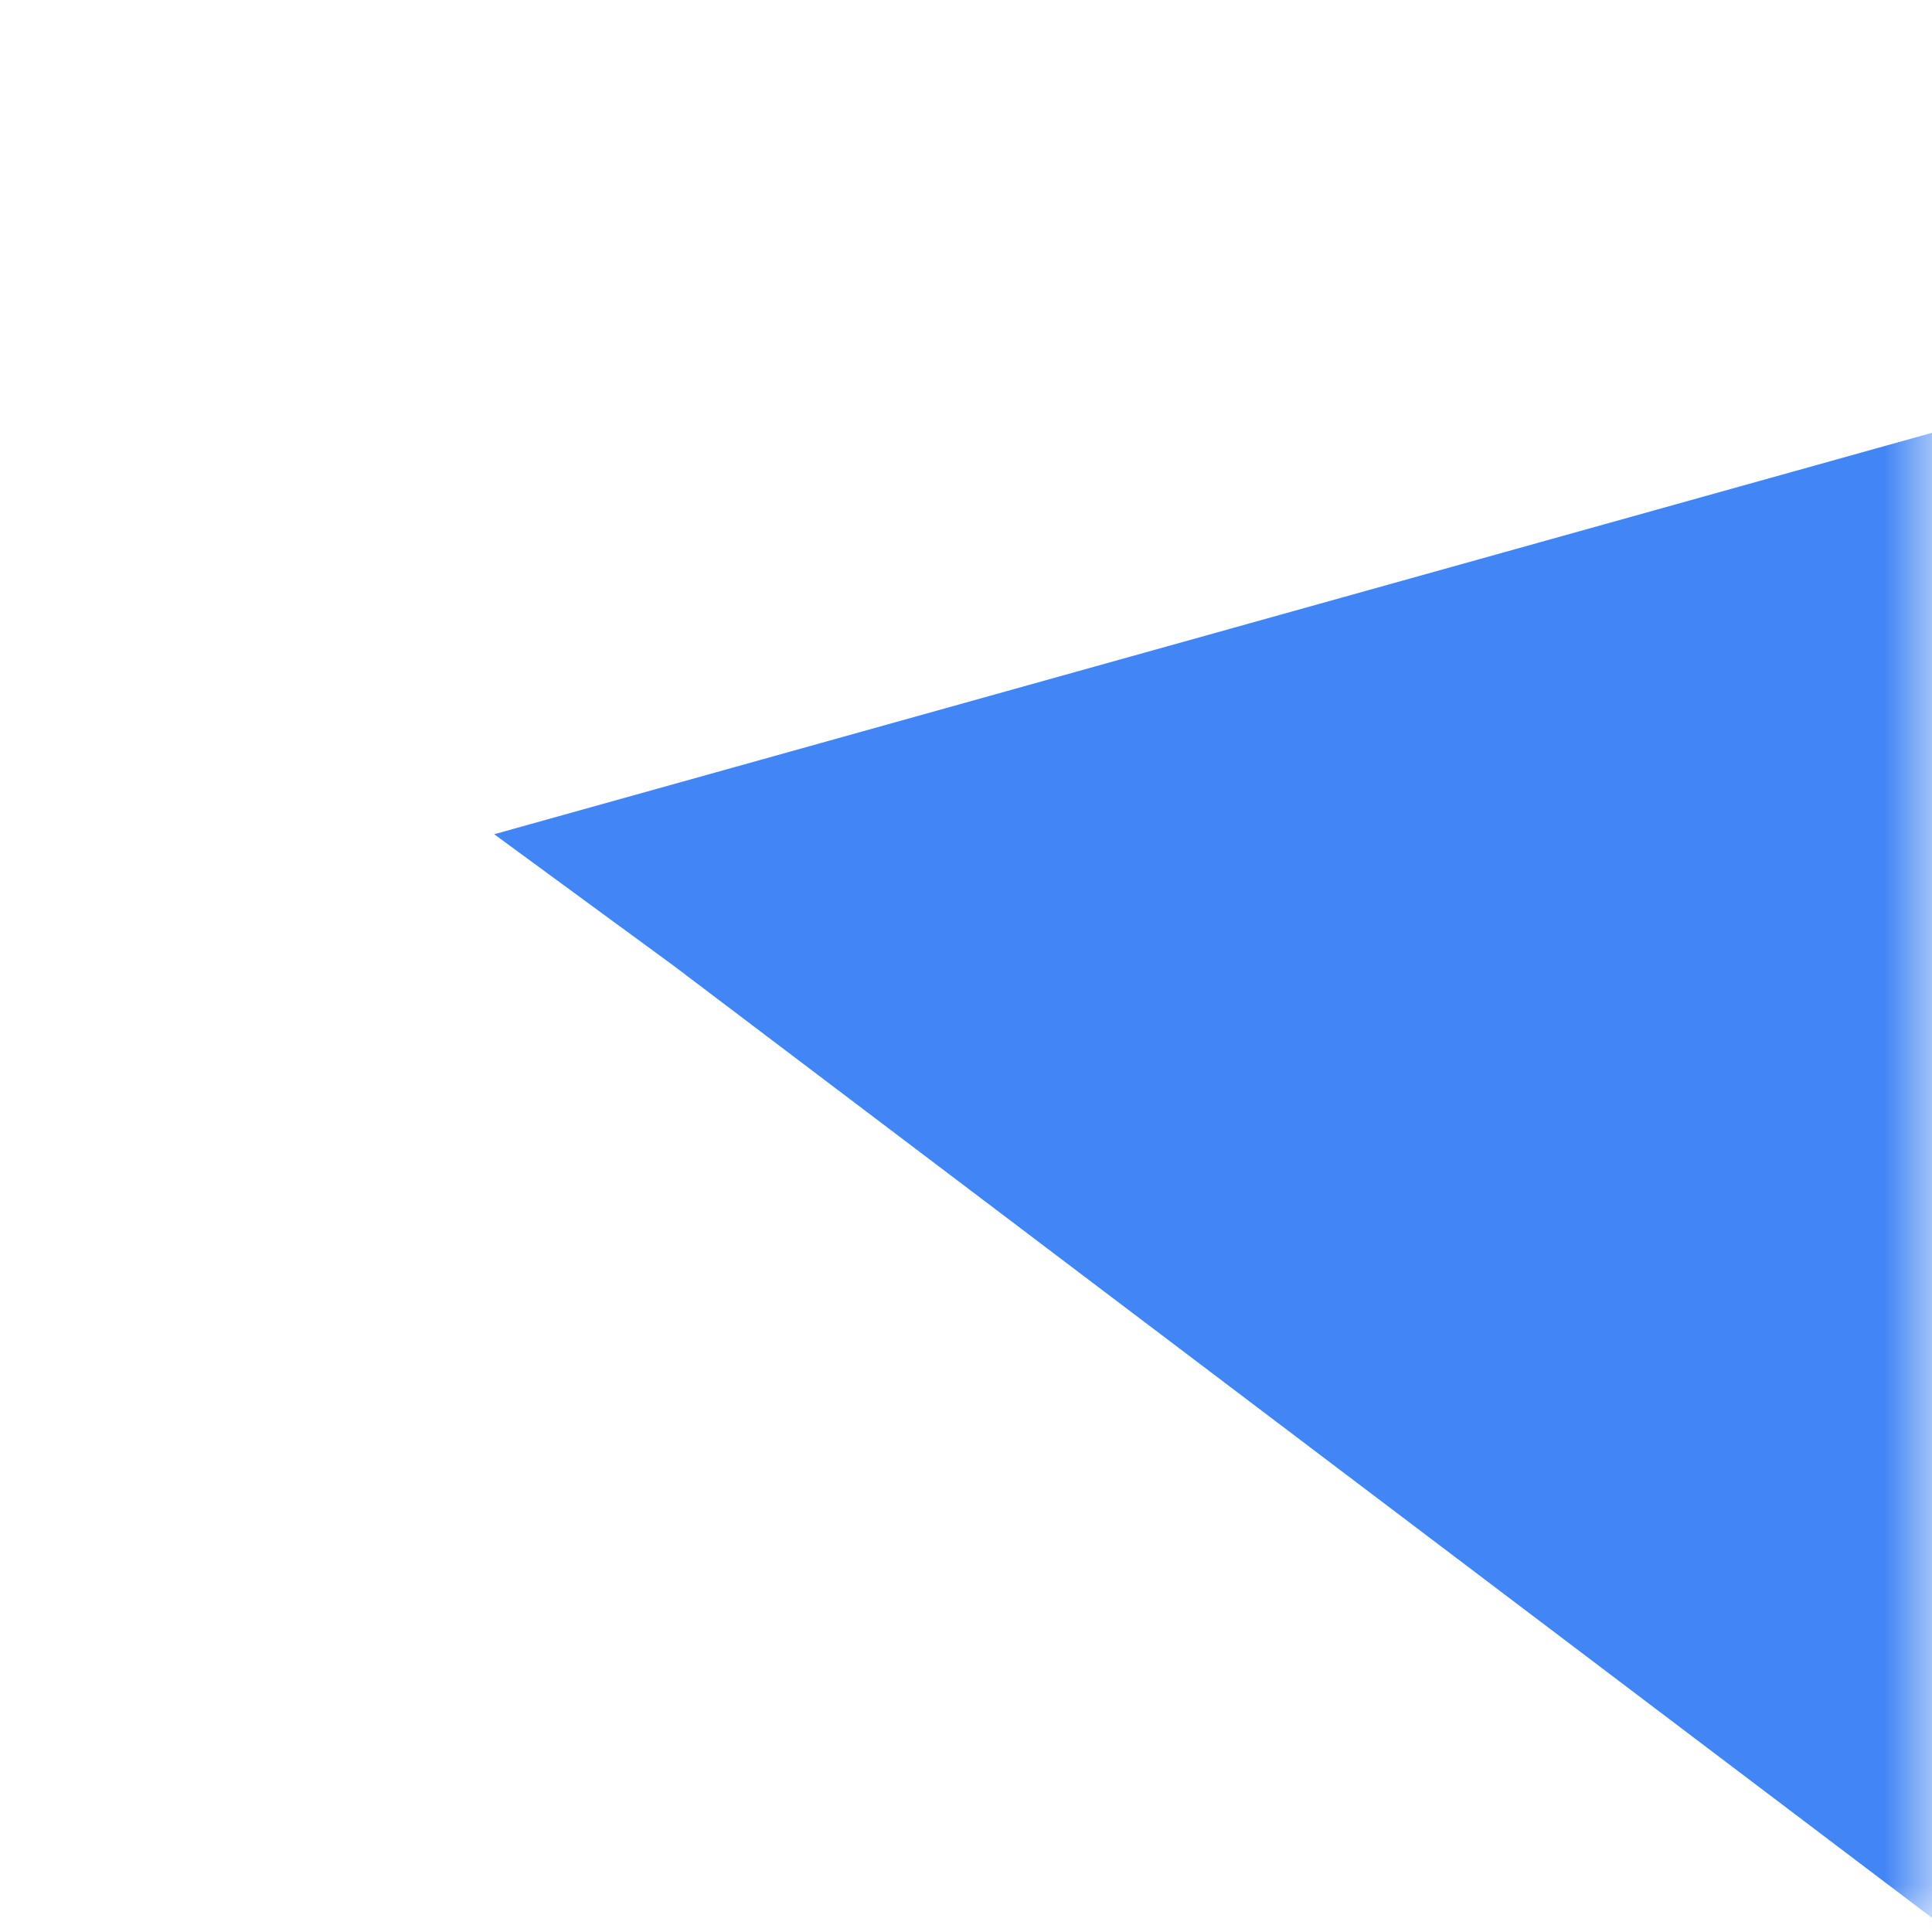 <svg xmlns="http://www.w3.org/2000/svg" xmlns:xlink="http://www.w3.org/1999/xlink" width="20" height="20" viewBox="0 0 20 20">
  <defs>
    <path id="path-1" fill-rule="evenodd" d="M19.767 8.182h-9.535v3.864h5.488C15.209 14.5 13.07 15.909 10.233 15.909c-3.349 0-6.047-2.636-6.047-5.909s2.698-5.909 6.047-5.909c1.442 0 2.744.5 3.767 1.318L16.977 2.5C15.163.955 12.837 0 10.233 0 4.558 0 0 4.455 0 10s4.558 10 10.233 10C15.349 20 20 16.364 20 10c0-.591-.093-1.227-.233-1.818z"/>
    <mask id="mask-2" maskContentUnits="userSpaceOnUse" maskUnits="userSpaceOnUse">
      <rect width="20" height="20" x="0" y="0" fill="black"/>
      <use fill="white" xlink:href="#path-1"/>
    </mask>
  </defs>
  <g>
    <use fill="none" xlink:href="#path-1"/>
    <g mask="url(#mask-2)">
      <path fill="rgb(66,133,244)" fill-rule="evenodd" d="M21.395 20.909L6.977 10 5.116 8.636l16.279-4.545v16.818z"/>
    </g>
  </g>
</svg>
